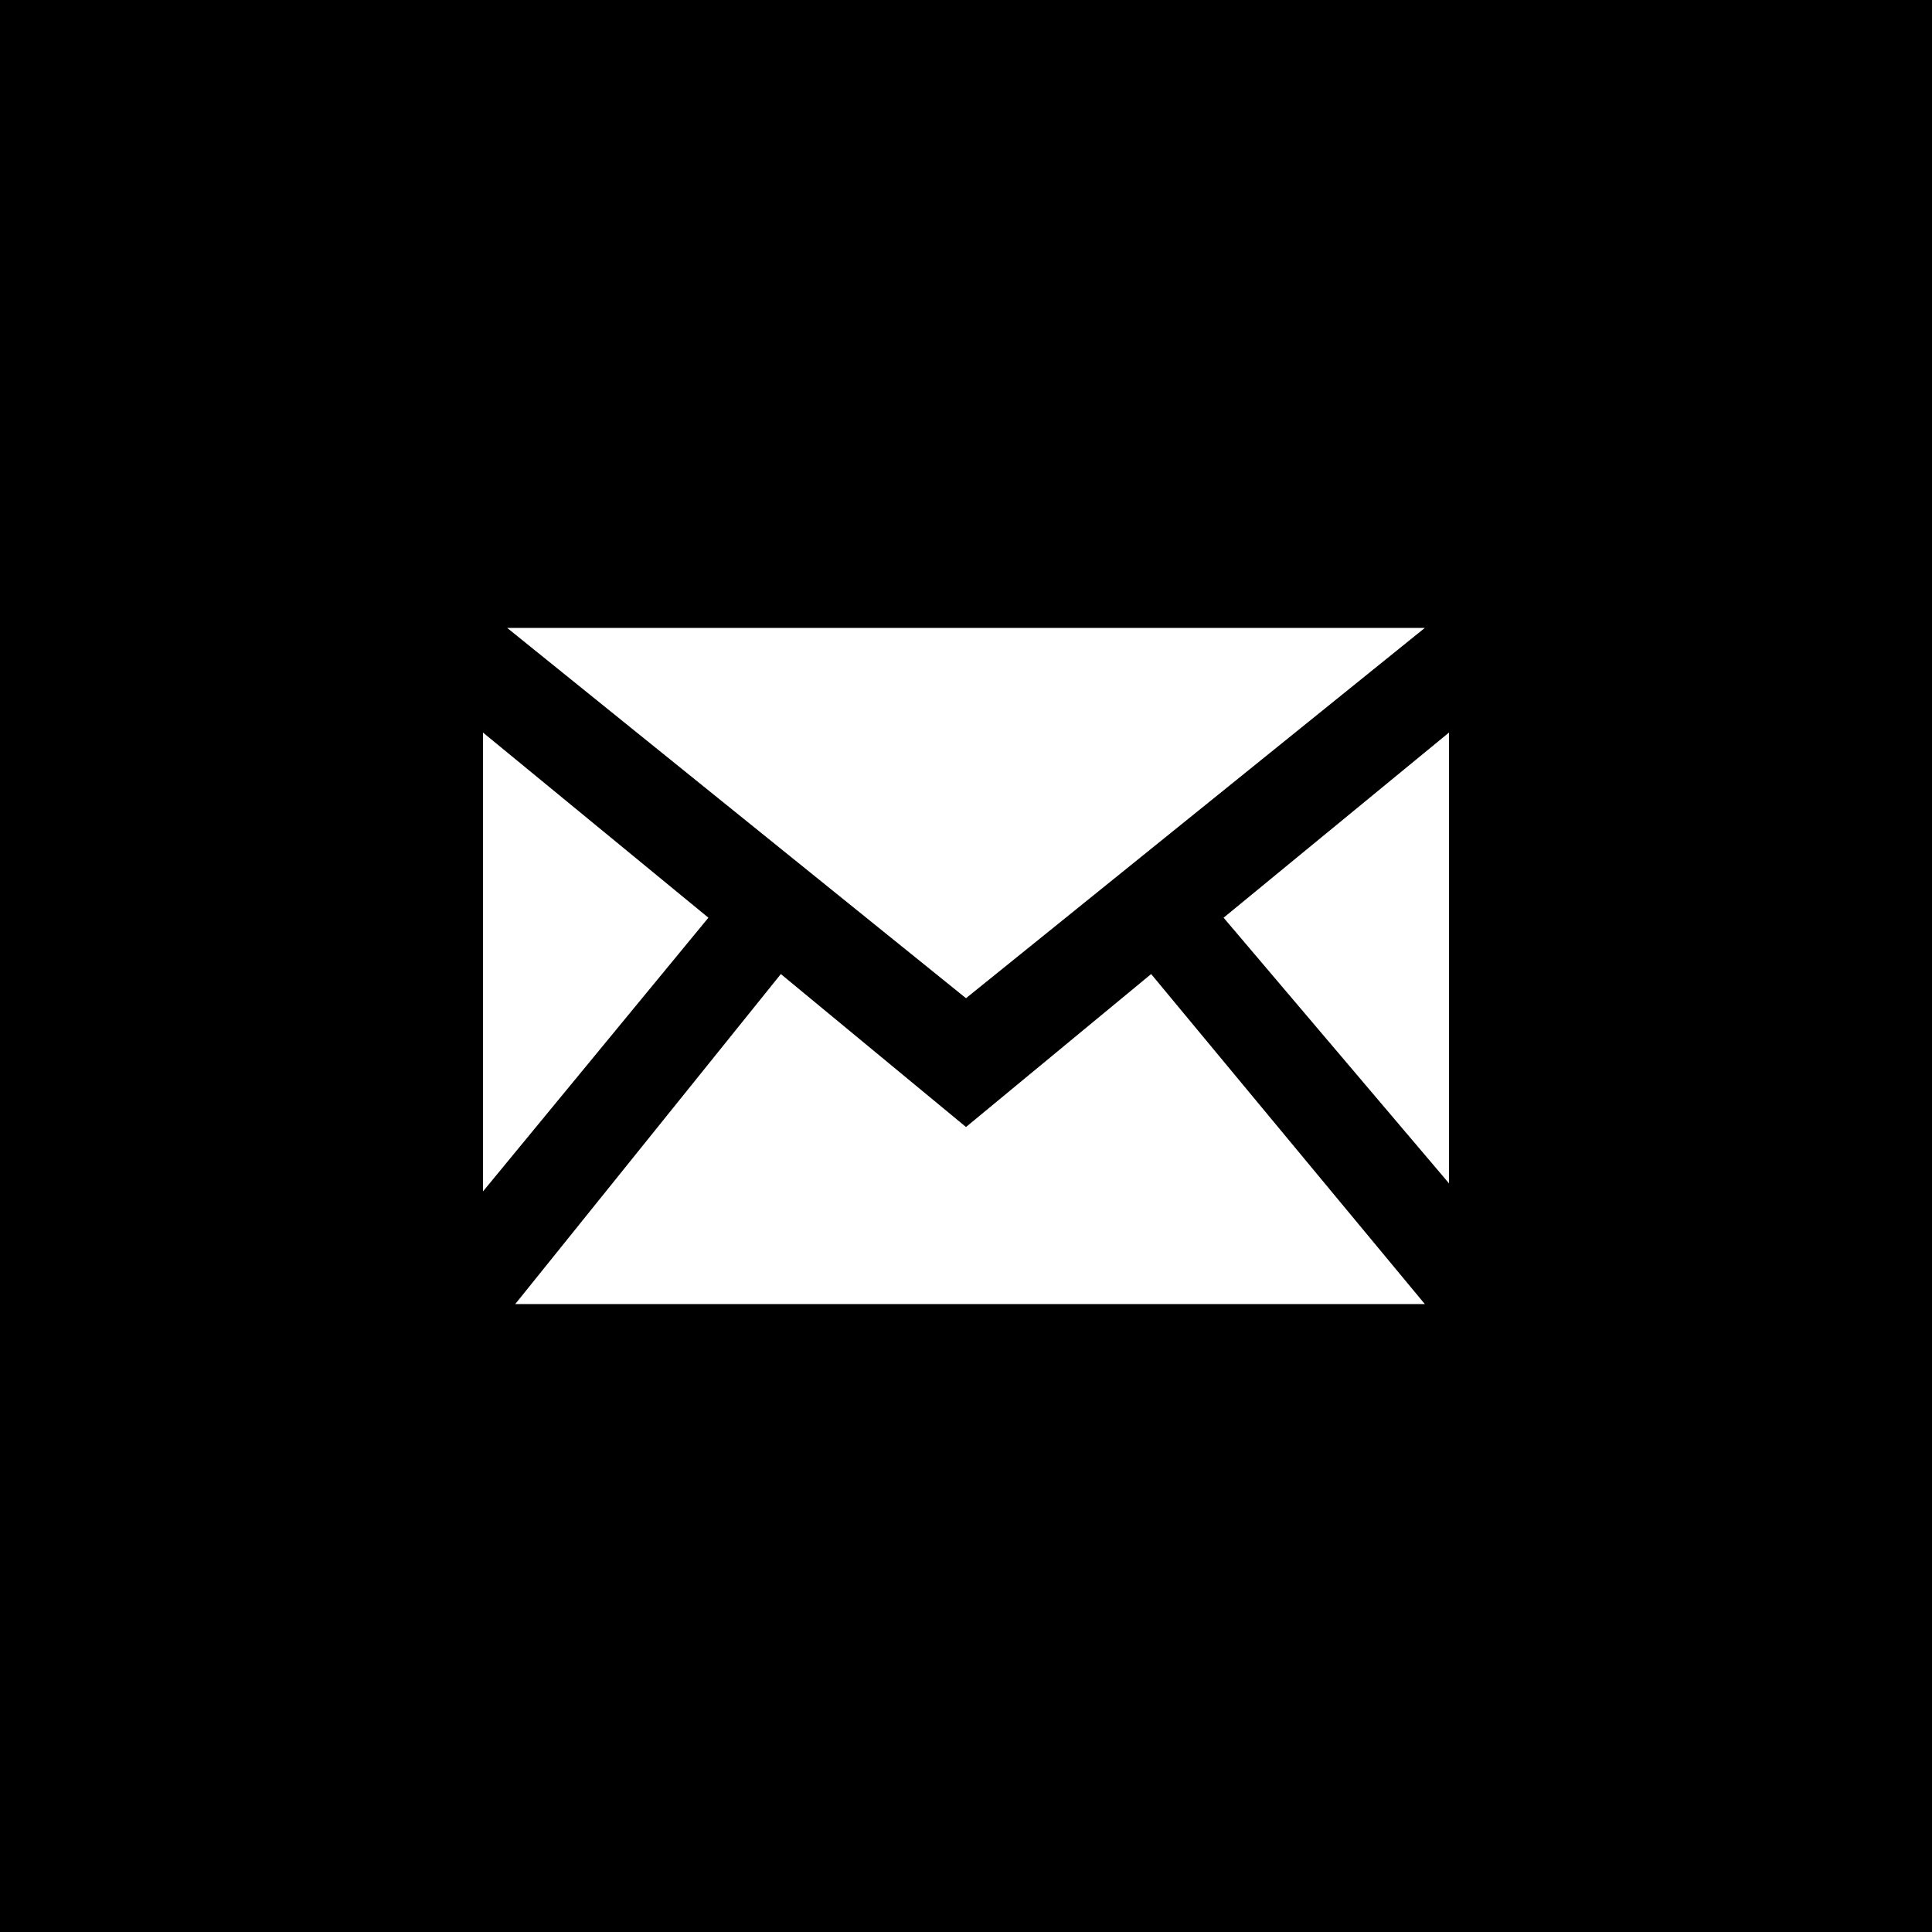 <?xml version="1.0" encoding="utf-8"?>
<!-- Generator: Adobe Illustrator 25.2.0, SVG Export Plug-In . SVG Version: 6.00 Build 0)  -->
<svg version="1.1" id="Layer_1" xmlns="http://www.w3.org/2000/svg" xmlns:xlink="http://www.w3.org/1999/xlink" x="0px" y="0px"
	 viewBox="0 0 24 24" style="enable-background:new 0 0 24 24;" xml:space="preserve">
<path d="M0,0v24h24V0H0z M8.8,11.4L6,14.8V9.1C6,9.1,8.8,11.4,8.8,11.4z M6.3,7.8h11.4L12,12.4C12,12.4,6.3,7.8,6.3,7.8z M9.7,12.1
	L12,14l2.3-1.9l3.4,4.1H6.4L9.7,12.1z M15.2,11.4L18,9.1v5.6C18,14.7,15.2,11.4,15.2,11.4z"/>
</svg>
